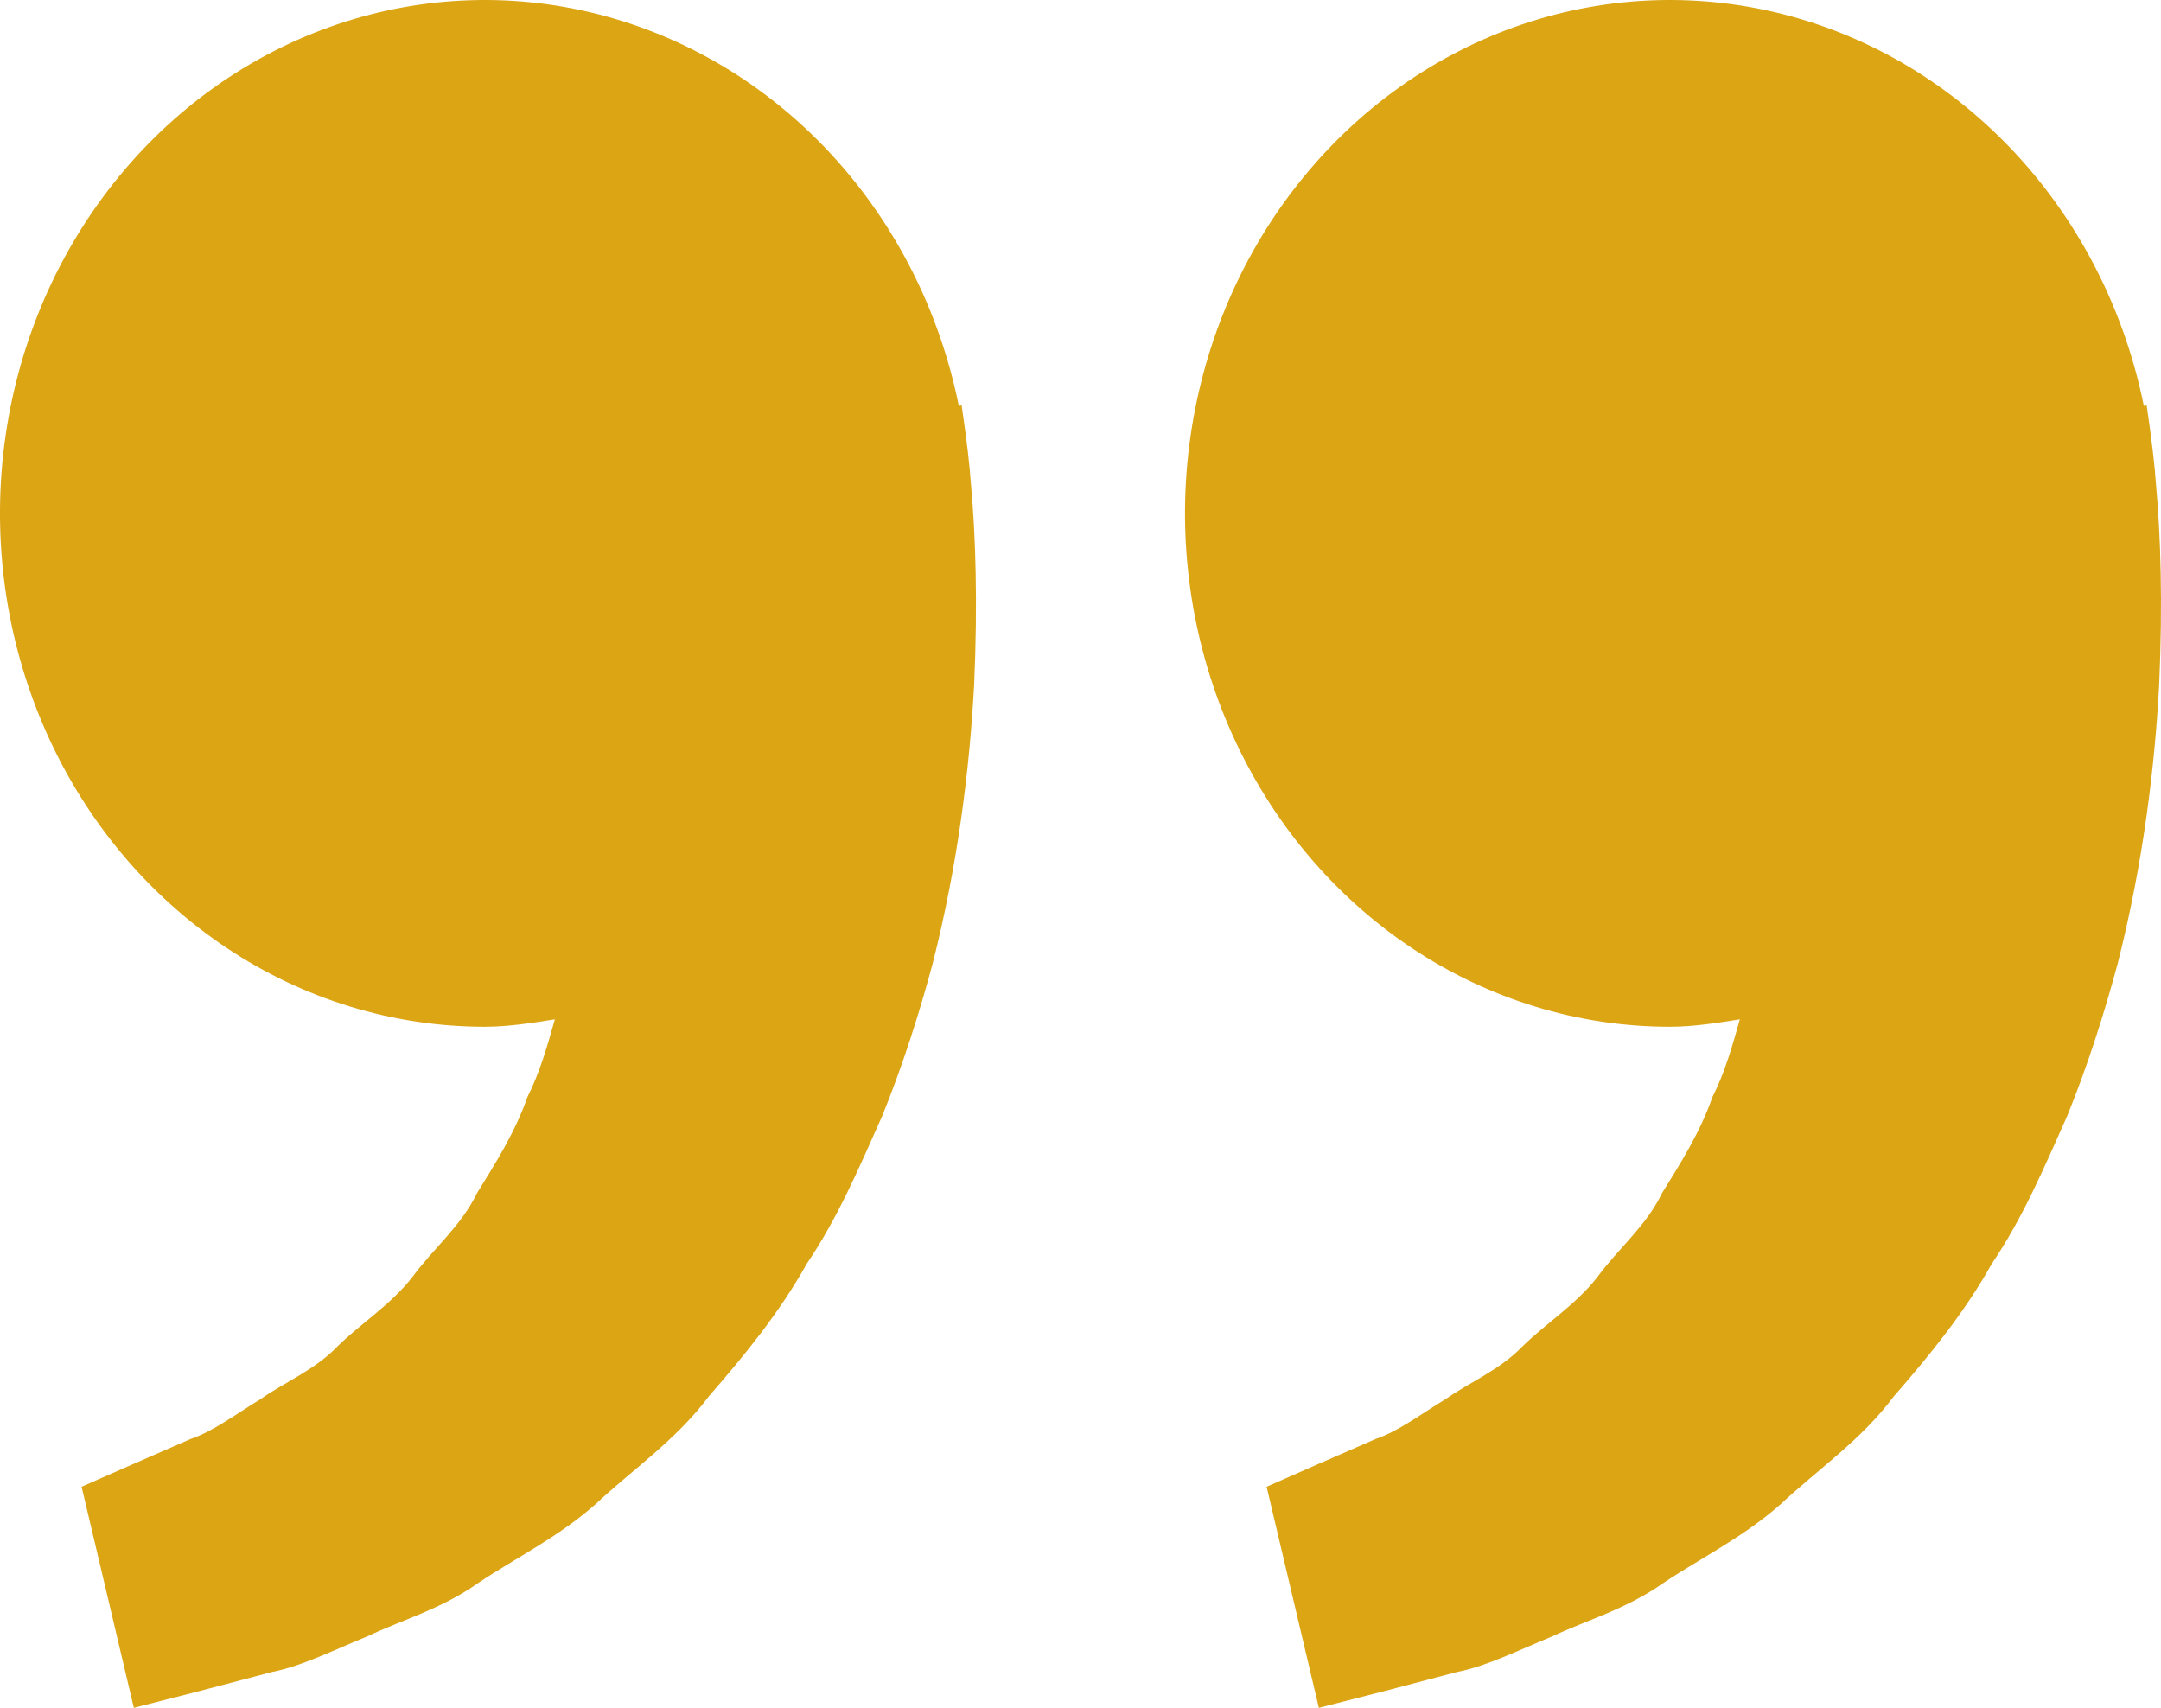 <svg width="62" height="49" viewBox="0 0 62 49" fill="none" xmlns="http://www.w3.org/2000/svg">
<path d="M47.908 29.459C48.598 29.459 49.259 29.348 49.917 29.246C49.704 30.006 49.485 30.778 49.132 31.472C48.78 32.48 48.23 33.354 47.683 34.234C47.225 35.187 46.419 35.832 45.825 36.647C45.204 37.439 44.357 37.966 43.686 38.624C43.028 39.311 42.166 39.655 41.48 40.139C40.762 40.575 40.138 41.056 39.471 41.285L37.804 42.012L36.34 42.657L37.839 49L39.684 48.529C40.274 48.371 40.994 48.188 41.813 47.969C42.651 47.805 43.544 47.357 44.539 46.948C45.522 46.483 46.66 46.169 47.717 45.422C48.78 44.709 50.007 44.113 51.089 43.157C52.137 42.172 53.401 41.318 54.334 40.064C55.354 38.892 56.362 37.662 57.144 36.261C58.049 34.925 58.664 33.459 59.313 32.009C59.901 30.559 60.373 29.076 60.76 27.636C61.492 24.749 61.82 22.006 61.947 19.659C62.052 17.309 61.99 15.355 61.86 13.941C61.814 13.273 61.727 12.625 61.666 12.176L61.588 11.627L61.508 11.646C60.958 8.927 59.693 6.428 57.858 4.438C56.023 2.448 53.694 1.049 51.139 0.403C48.585 -0.243 45.91 -0.11 43.424 0.786C40.938 1.683 38.743 3.306 37.092 5.469C35.441 7.631 34.401 10.245 34.094 13.007C33.787 15.769 34.225 18.567 35.356 21.076C36.488 23.586 38.267 25.705 40.488 27.189C42.71 28.672 45.282 29.459 47.908 29.459ZM13.909 29.459C14.599 29.459 15.26 29.348 15.919 29.246C15.705 30.006 15.486 30.778 15.133 31.472C14.781 32.48 14.231 33.354 13.684 34.234C13.226 35.187 12.42 35.832 11.826 36.647C11.205 37.439 10.358 37.966 9.688 38.624C9.029 39.311 8.167 39.655 7.481 40.139C6.764 40.575 6.139 41.056 5.472 41.285L3.806 42.012L2.341 42.657L3.84 49L5.685 48.529C6.275 48.371 6.995 48.188 7.814 47.969C8.652 47.805 9.545 47.357 10.541 46.948C11.52 46.48 12.661 46.169 13.718 45.419C14.781 44.706 16.008 44.11 17.09 43.154C18.138 42.169 19.402 41.315 20.335 40.064C21.355 38.892 22.363 37.662 23.145 36.261C24.05 34.925 24.666 33.459 25.315 32.009C25.902 30.559 26.375 29.076 26.761 27.636C27.494 24.749 27.821 22.006 27.948 19.659C28.053 17.309 27.991 15.355 27.861 13.941C27.815 13.273 27.729 12.625 27.667 12.176L27.589 11.627L27.509 11.646C26.959 8.927 25.694 6.428 23.859 4.438C22.024 2.448 19.695 1.049 17.14 0.403C14.586 -0.243 11.912 -0.11 9.426 0.786C6.94 1.683 4.744 3.306 3.093 5.469C1.442 7.631 0.403 10.245 0.095 13.007C-0.212 15.769 0.226 18.567 1.357 21.076C2.489 23.586 4.268 25.705 6.49 27.189C8.711 28.672 11.283 29.459 13.909 29.459Z" fill="#DCA514"/>
</svg>
